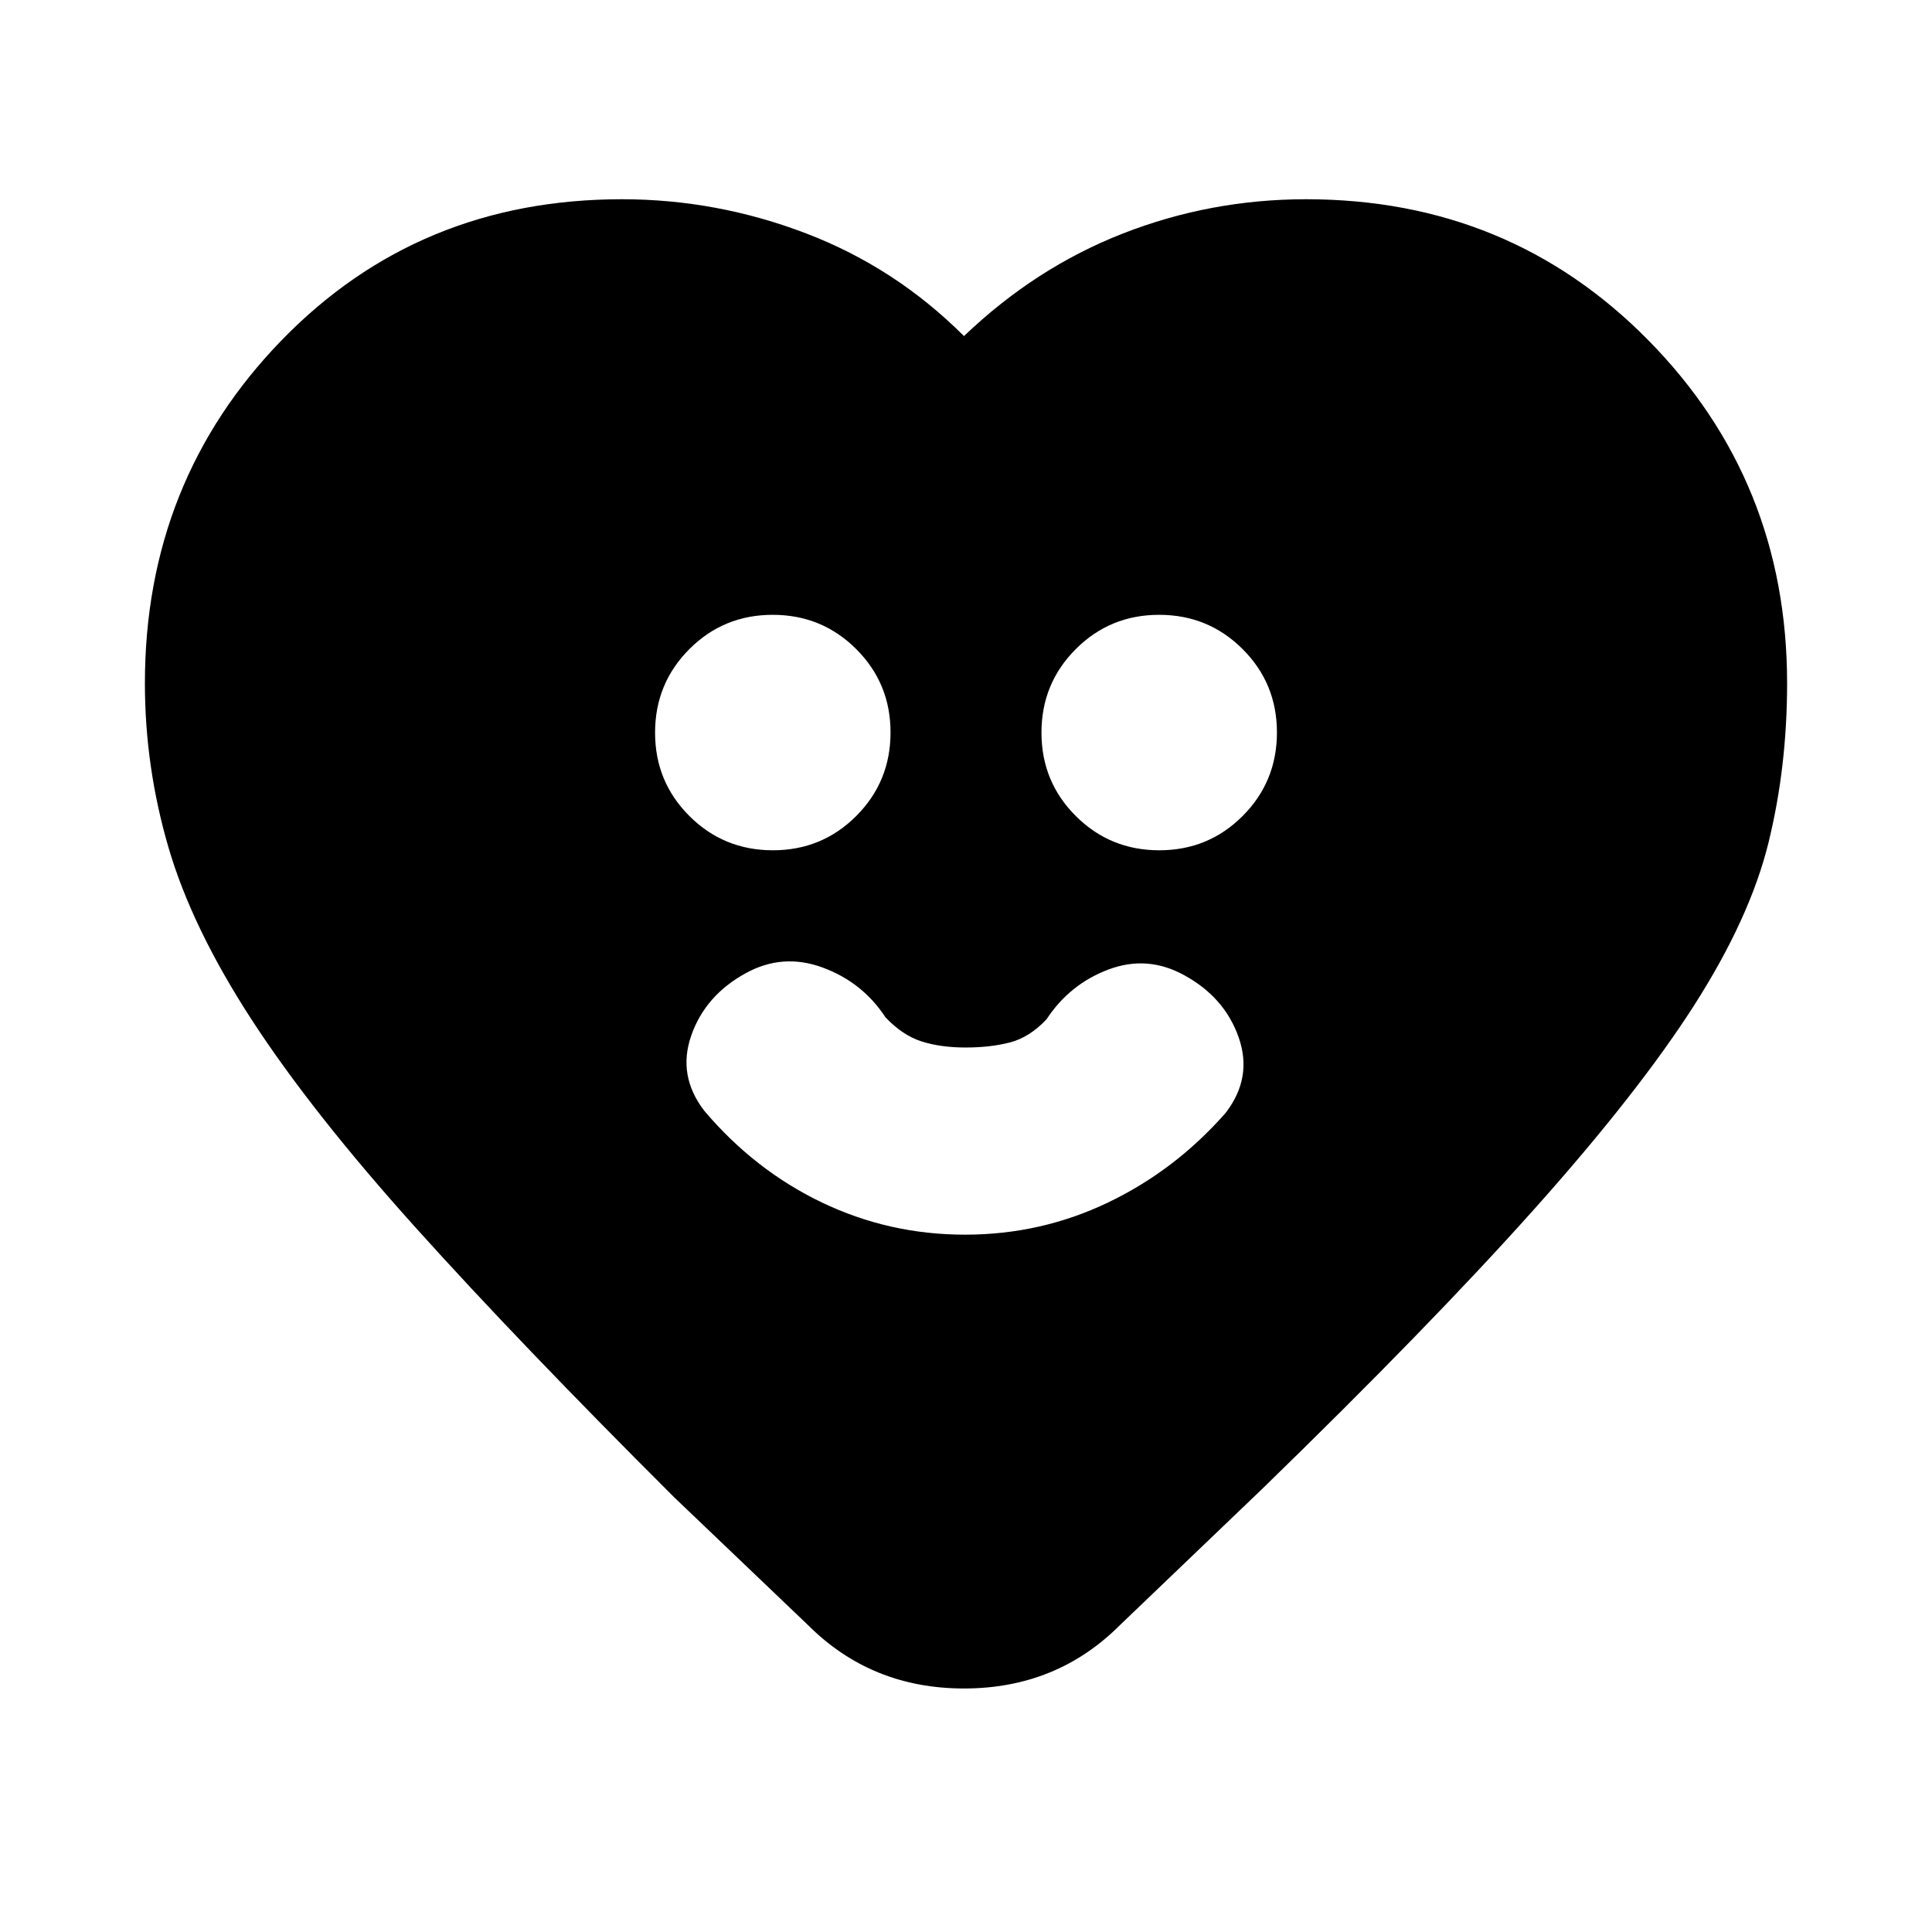 <svg xmlns="http://www.w3.org/2000/svg" height="20" viewBox="0 -960 960 960" width="20"><path d="M479.5-346.5q37.74 0 71.12-16T609-407q13.5-17.5 6.5-37.5t-27.2-31q-18.25-10-37.52-2.75Q531.5-471 520-453.5q-8.5 9-18.24 11.5-9.74 2.5-22 2.5t-21.76-3q-9.5-3-18-12-11.5-17.5-31.27-24.75-19.78-7.25-38.03 2.75-20.2 11-27.2 31T350-408q25 29.5 58.38 45.5t71.12 16Zm-95.46-191q24.42 0 41.44-17.06 17.02-17.05 17.02-41.48 0-24.42-17.06-41.44-17.05-17.02-41.48-17.02-24.42 0-41.44 17.06-17.02 17.05-17.02 41.48 0 24.42 17.06 41.44 17.05 17.02 41.48 17.02Zm192 0q24.42 0 41.44-17.06 17.02-17.05 17.02-41.48 0-24.42-17.06-41.44-17.05-17.02-41.48-17.02-24.42 0-41.44 17.06-17.02 17.05-17.02 41.48 0 24.42 17.06 41.44 17.05 17.02 41.48 17.02ZM479-793q35.5-34 79.03-51 43.54-17 90.97-17 100.96 0 169.98 70T888-620.5q0 41.5-9.21 79.07-9.21 37.57-37 81t-79.53 101.35Q710.52-301.16 627-220l-70.5 67.5Q525.02-121 479.01-121q-46.01 0-77.51-31.5L335-216q-77.08-76.87-128.53-134.07-51.45-57.2-81.25-102.99-29.8-45.8-41.51-85.87Q72-579 72-620.5 72-721 140-791q67.99-70 169-70 47.22 0 91.61 17T479-793Z"/></svg>
